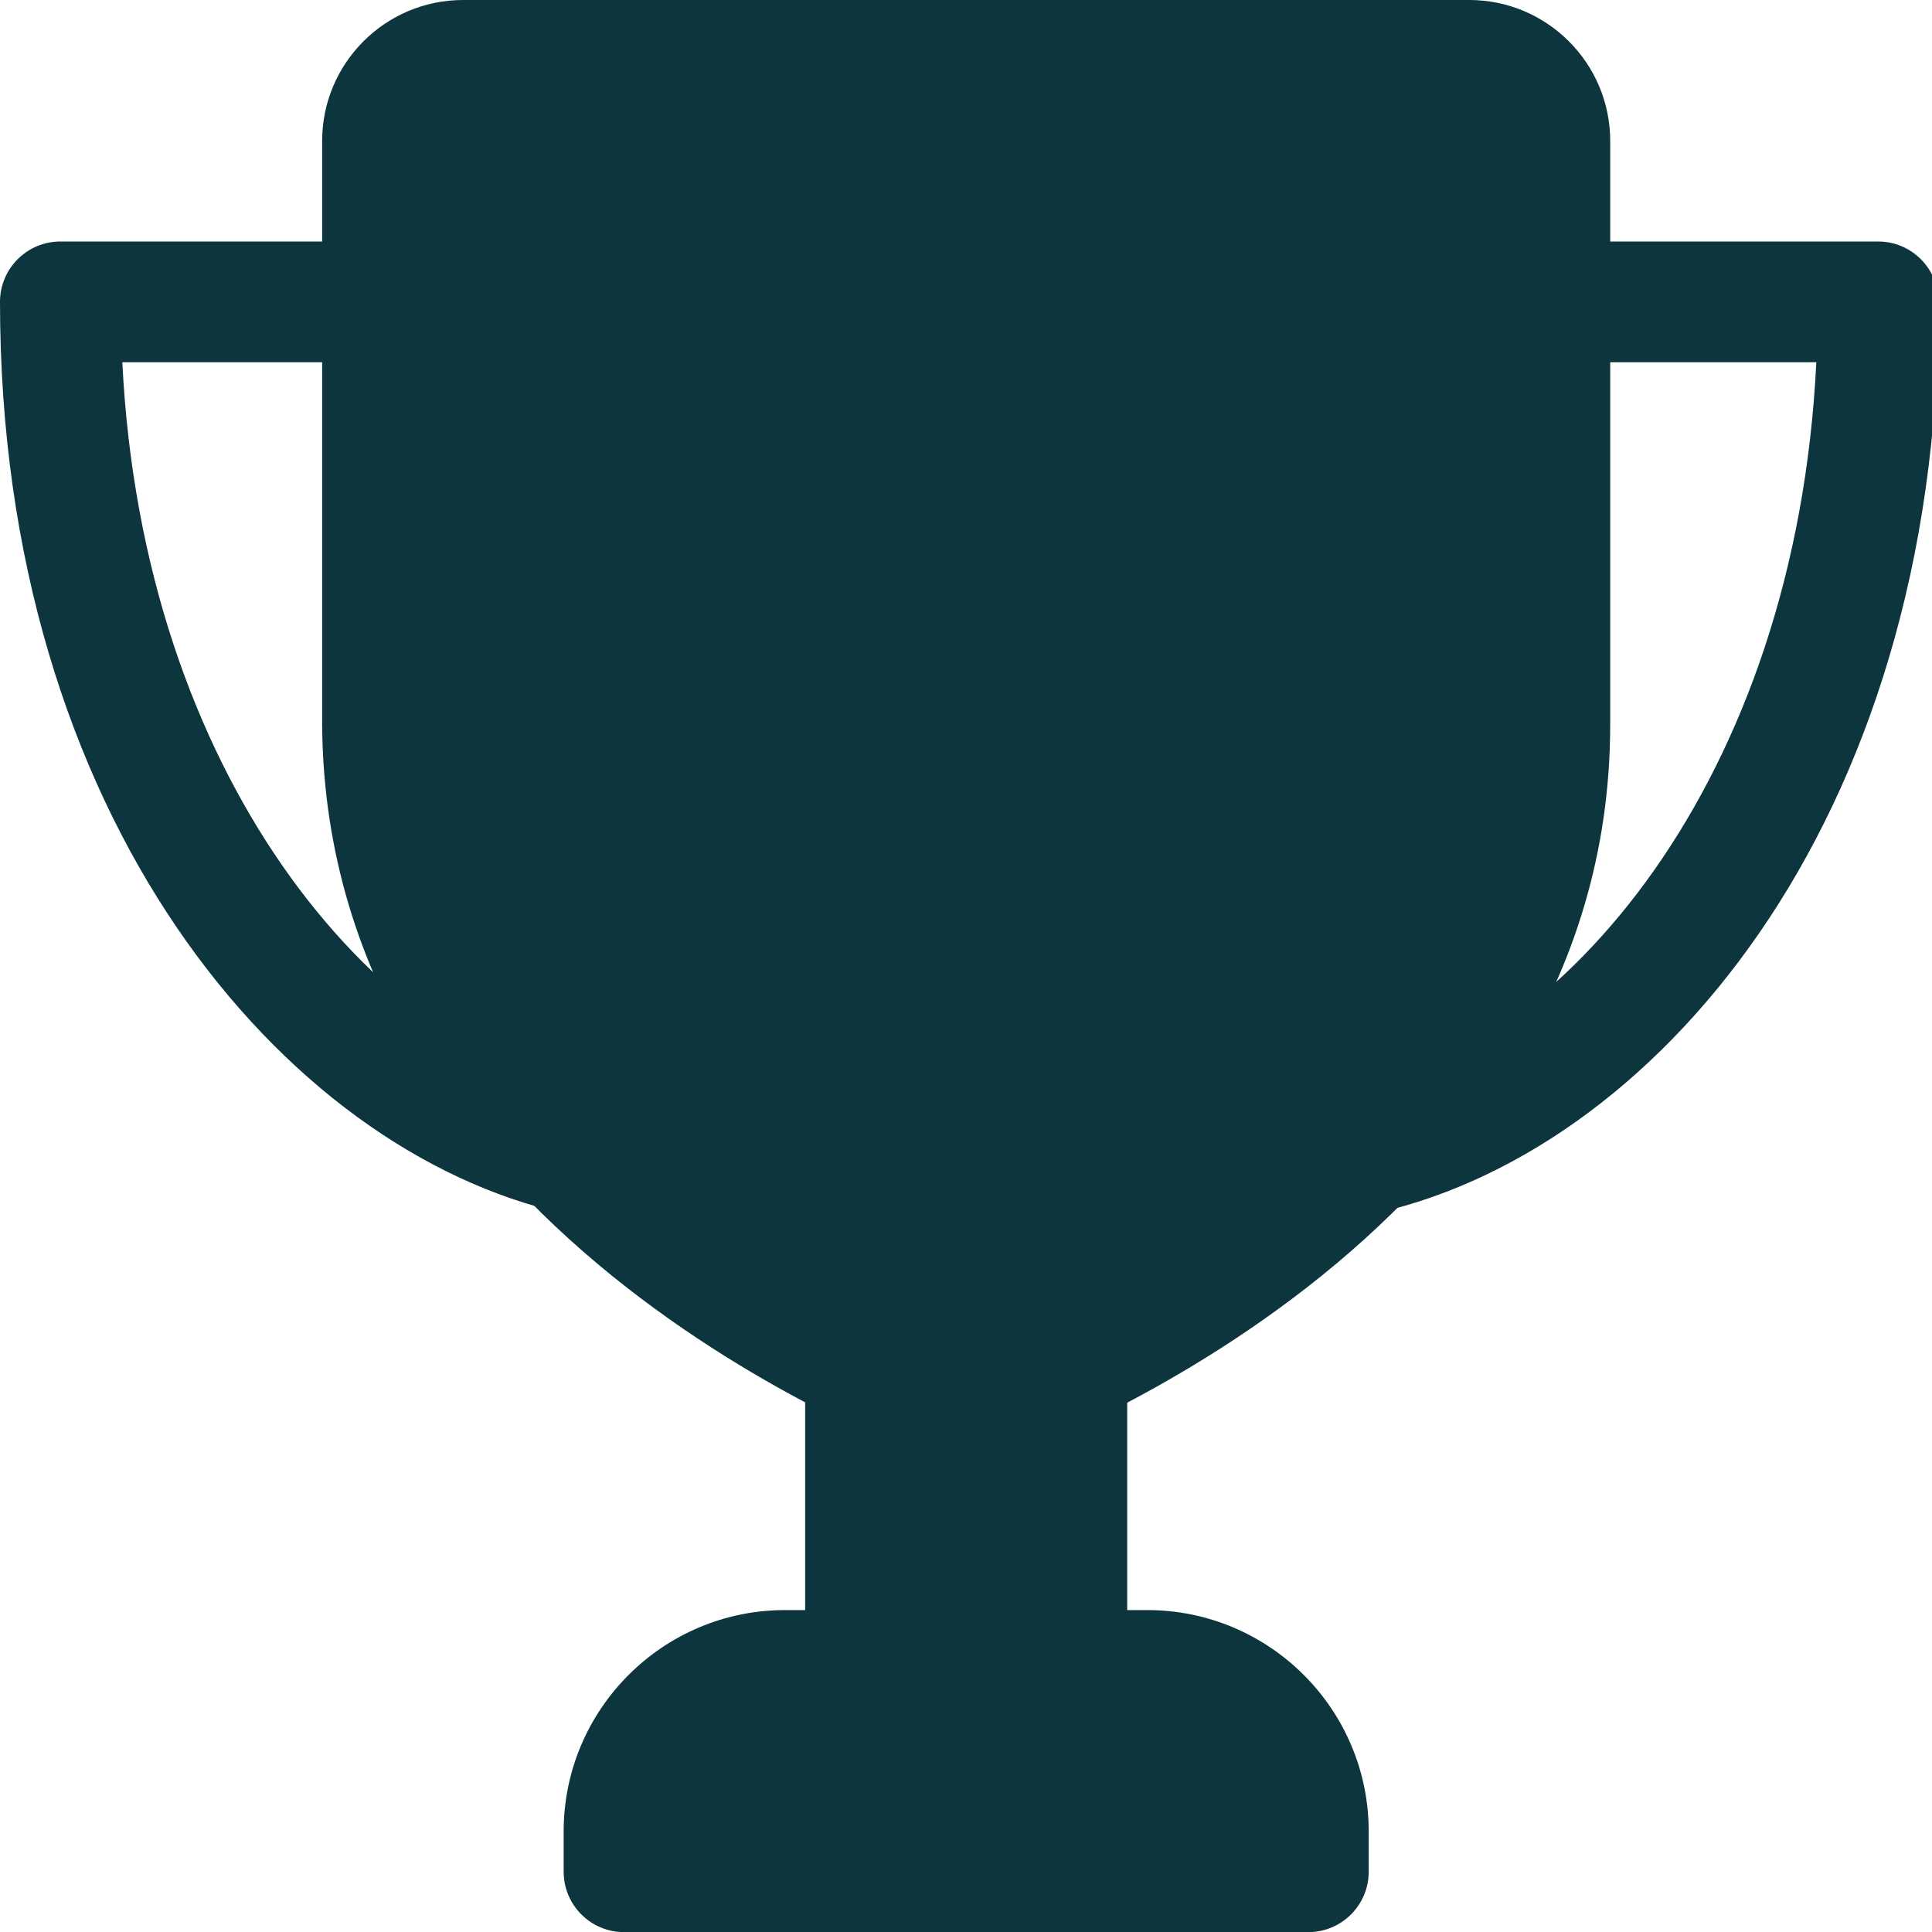 <svg width="16" height="16" viewBox="0 0 16 16" fill="none" xmlns="http://www.w3.org/2000/svg">
<g clip-path="url(#clip0)">
<path d="M11.22 10.073C10.988 10.073 10.779 9.91 10.731 9.673C10.676 9.403 10.85 9.139 11.121 9.083C12.942 8.713 14.872 6.471 15.042 3H12.834C12.558 3 12.334 2.776 12.334 2.5C12.334 2.224 12.558 2 12.834 2H15.554C15.83 2 16.054 2.224 16.054 2.5C16.054 6.833 13.673 9.584 11.321 10.063C11.287 10.07 11.254 10.073 11.22 10.073Z" fill="#0C353E"/>
<path d="M4.774 10.06C4.738 10.06 4.701 10.056 4.664 10.048C2.347 9.528 0 6.769 0 2.5C0 2.224 0.224 2 0.5 2H3.167C3.443 2 3.667 2.224 3.667 2.5C3.667 2.776 3.443 3 3.167 3H1.013C1.183 6.423 3.087 8.669 4.883 9.072C5.153 9.133 5.322 9.4 5.262 9.669C5.209 9.902 5.003 10.06 4.774 10.06Z" fill="#0C353E"/>
<path d="M8.835 10.74C8.559 10.74 8.335 10.964 8.335 11.24H7.668C7.668 10.964 7.444 10.74 7.168 10.74C6.892 10.74 6.668 10.964 6.668 11.24V13.667C6.668 13.943 6.892 14.167 7.168 14.167H8.835C9.111 14.167 9.335 13.943 9.335 13.667V11.24C9.335 10.964 9.111 10.74 8.835 10.74Z" fill="#0C353E"/>
<path d="M9.501 13.334H6.501C5.49 13.334 4.668 14.156 4.668 15.167V15.501C4.668 15.777 4.892 16.001 5.168 16.001H10.835C11.111 16.001 11.335 15.777 11.335 15.501V15.167C11.335 14.156 10.513 13.334 9.501 13.334Z" fill="#0C353E"/>
<path d="M12.168 0H3.835C3.191 0 2.668 0.523 2.668 1.167V6.003C2.697 10.307 7.627 12.067 7.837 12.139C7.891 12.158 7.946 12.167 8.001 12.167C8.057 12.167 8.112 12.158 8.165 12.14C8.375 12.067 13.335 10.307 13.335 6V1.167C13.335 0.523 12.811 0 12.168 0Z" fill="#0C353E"/>
</g>
<defs>
<clipPath id="clip0">
<rect width="16" height="16" fill="white"/>
</clipPath>
</defs>
</svg>

